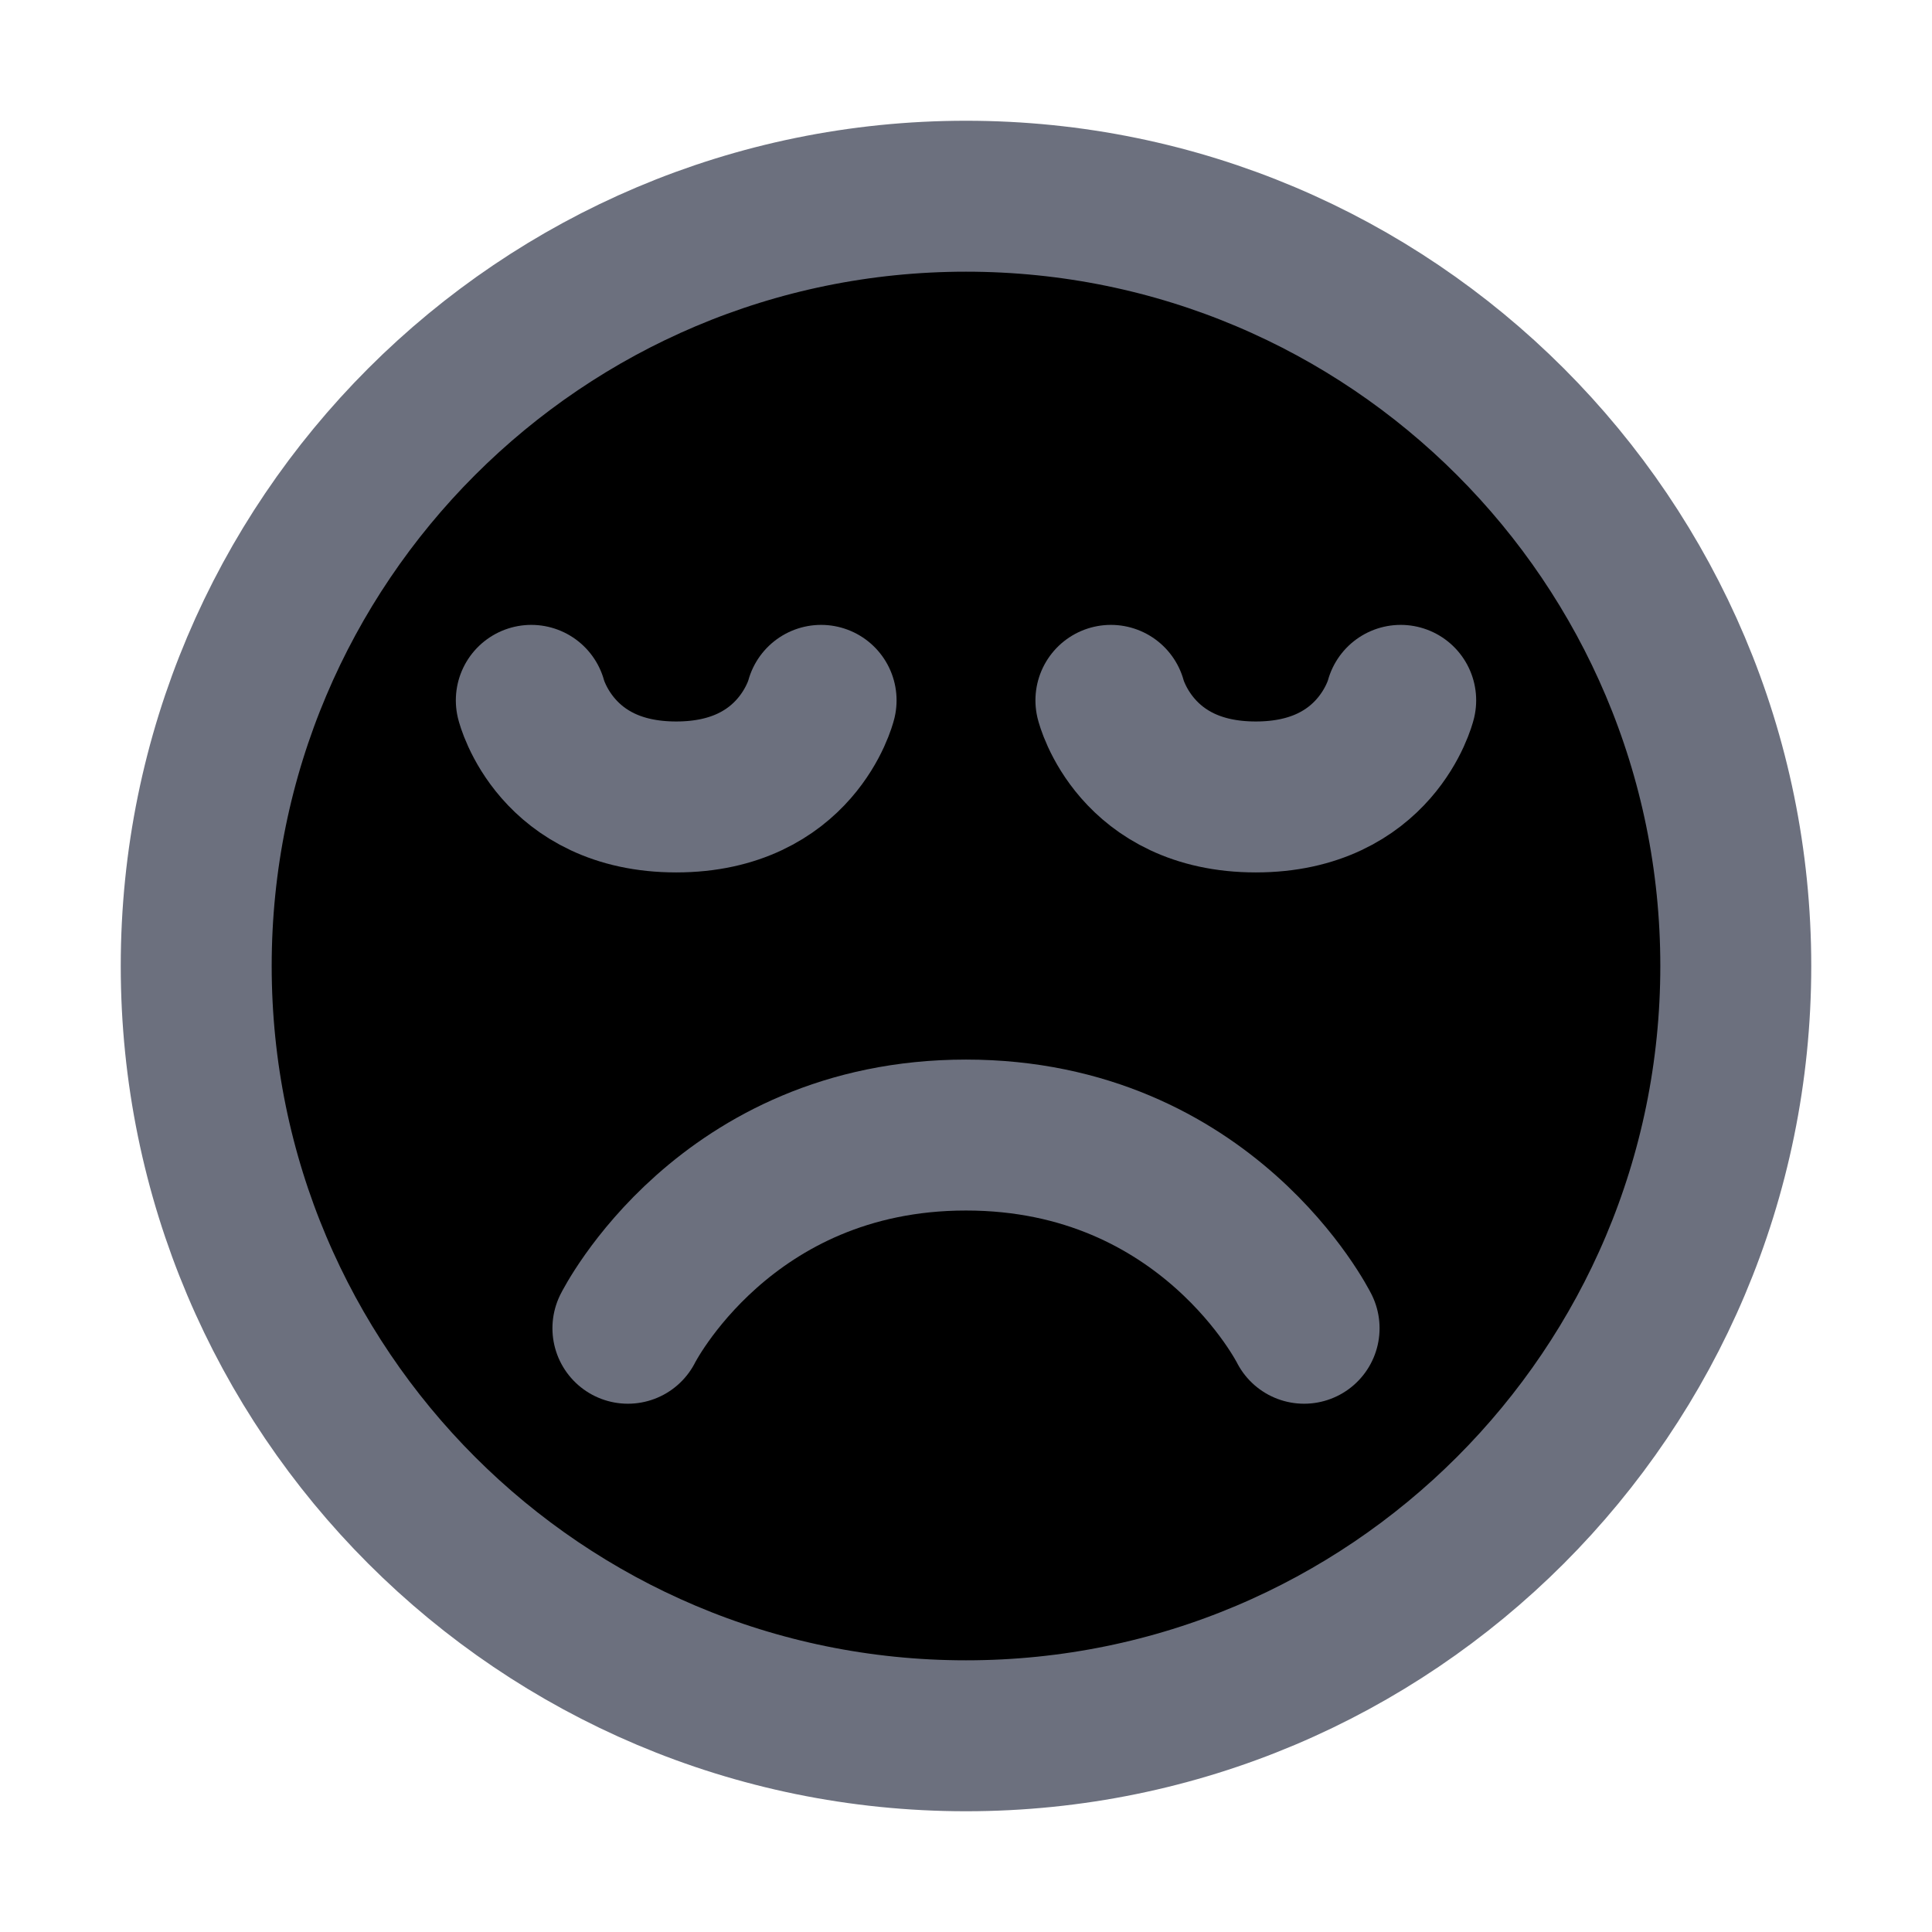 <svg width="16" height="16" viewBox="0 0 16 16" xmlns="http://www.w3.org/2000/svg">
<path d="M8 1.625C11.521 1.625 14.375 4.479 14.375 8C14.375 11.521 11.521 14.375 8 14.375C4.479 14.375 1.625 11.521 1.625 8C1.625 4.479 4.479 1.625 8 1.625Z" stroke="#6C707E" stroke-width="1.25"/>
<path d="M4.4 5.8C4.4 5.8 4.6 6.6 5.6 6.6C6.6 6.6 6.8 5.8 6.8 5.8" stroke="#6C707E" stroke-width="1.25" stroke-linecap="round"/>
<path d="M9.2 5.8C9.2 5.8 9.4 6.6 10.4 6.6C11.4 6.6 11.6 5.8 11.6 5.8" stroke="#6C707E" stroke-width="1.25" stroke-linecap="round"/>
<path d="M10.8 11C10.8 11 10 9.4 8 9.4C6 9.4 5.2 11 5.2 11" stroke="#6C707E" stroke-width="1.25" stroke-linecap="round" stroke-linejoin="round"/>
</svg>
